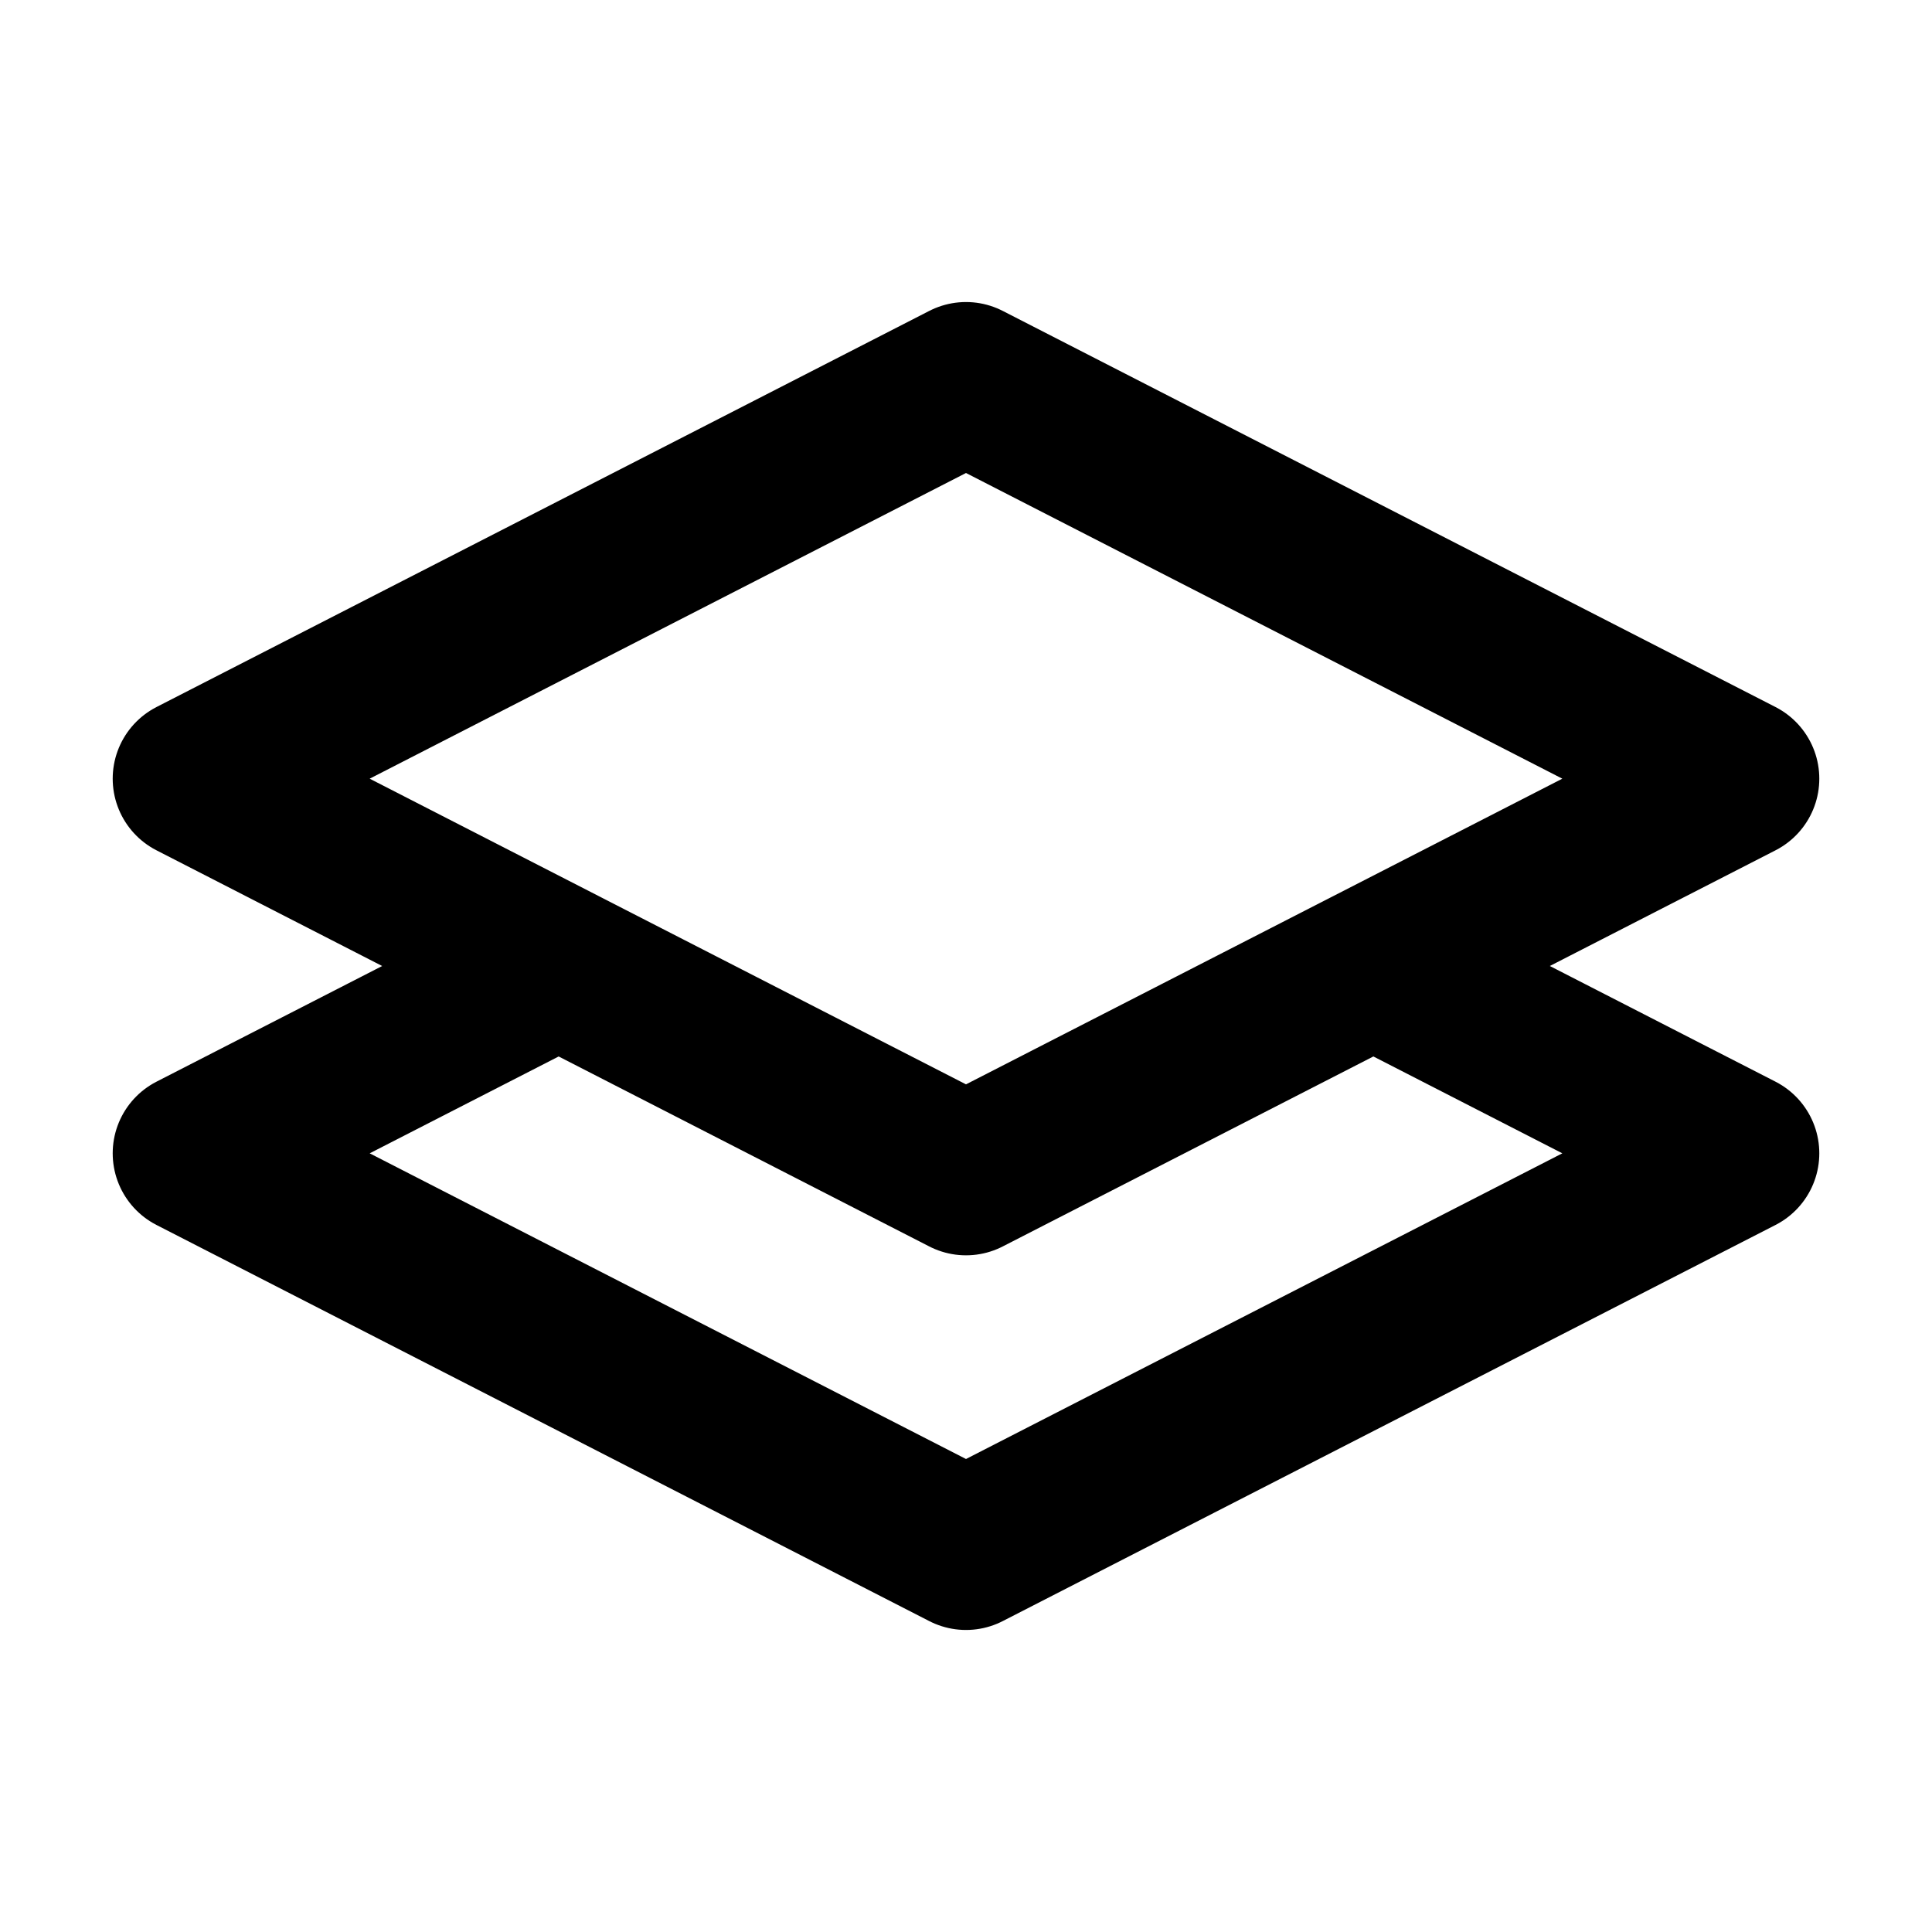 <svg width="24" height="24" viewBox="0 0 24 24" fill="none" xmlns="http://www.w3.org/2000/svg">
<path d="M17.4 12.174L21.6 14.327L12 19.248L2.4 14.327L6.677 12.135M12 4.752L21.6 9.673L12 14.594L2.4 9.673L12 4.752Z" stroke="black" stroke-width="2" stroke-linecap="round" stroke-linejoin="round"/>
</svg>

